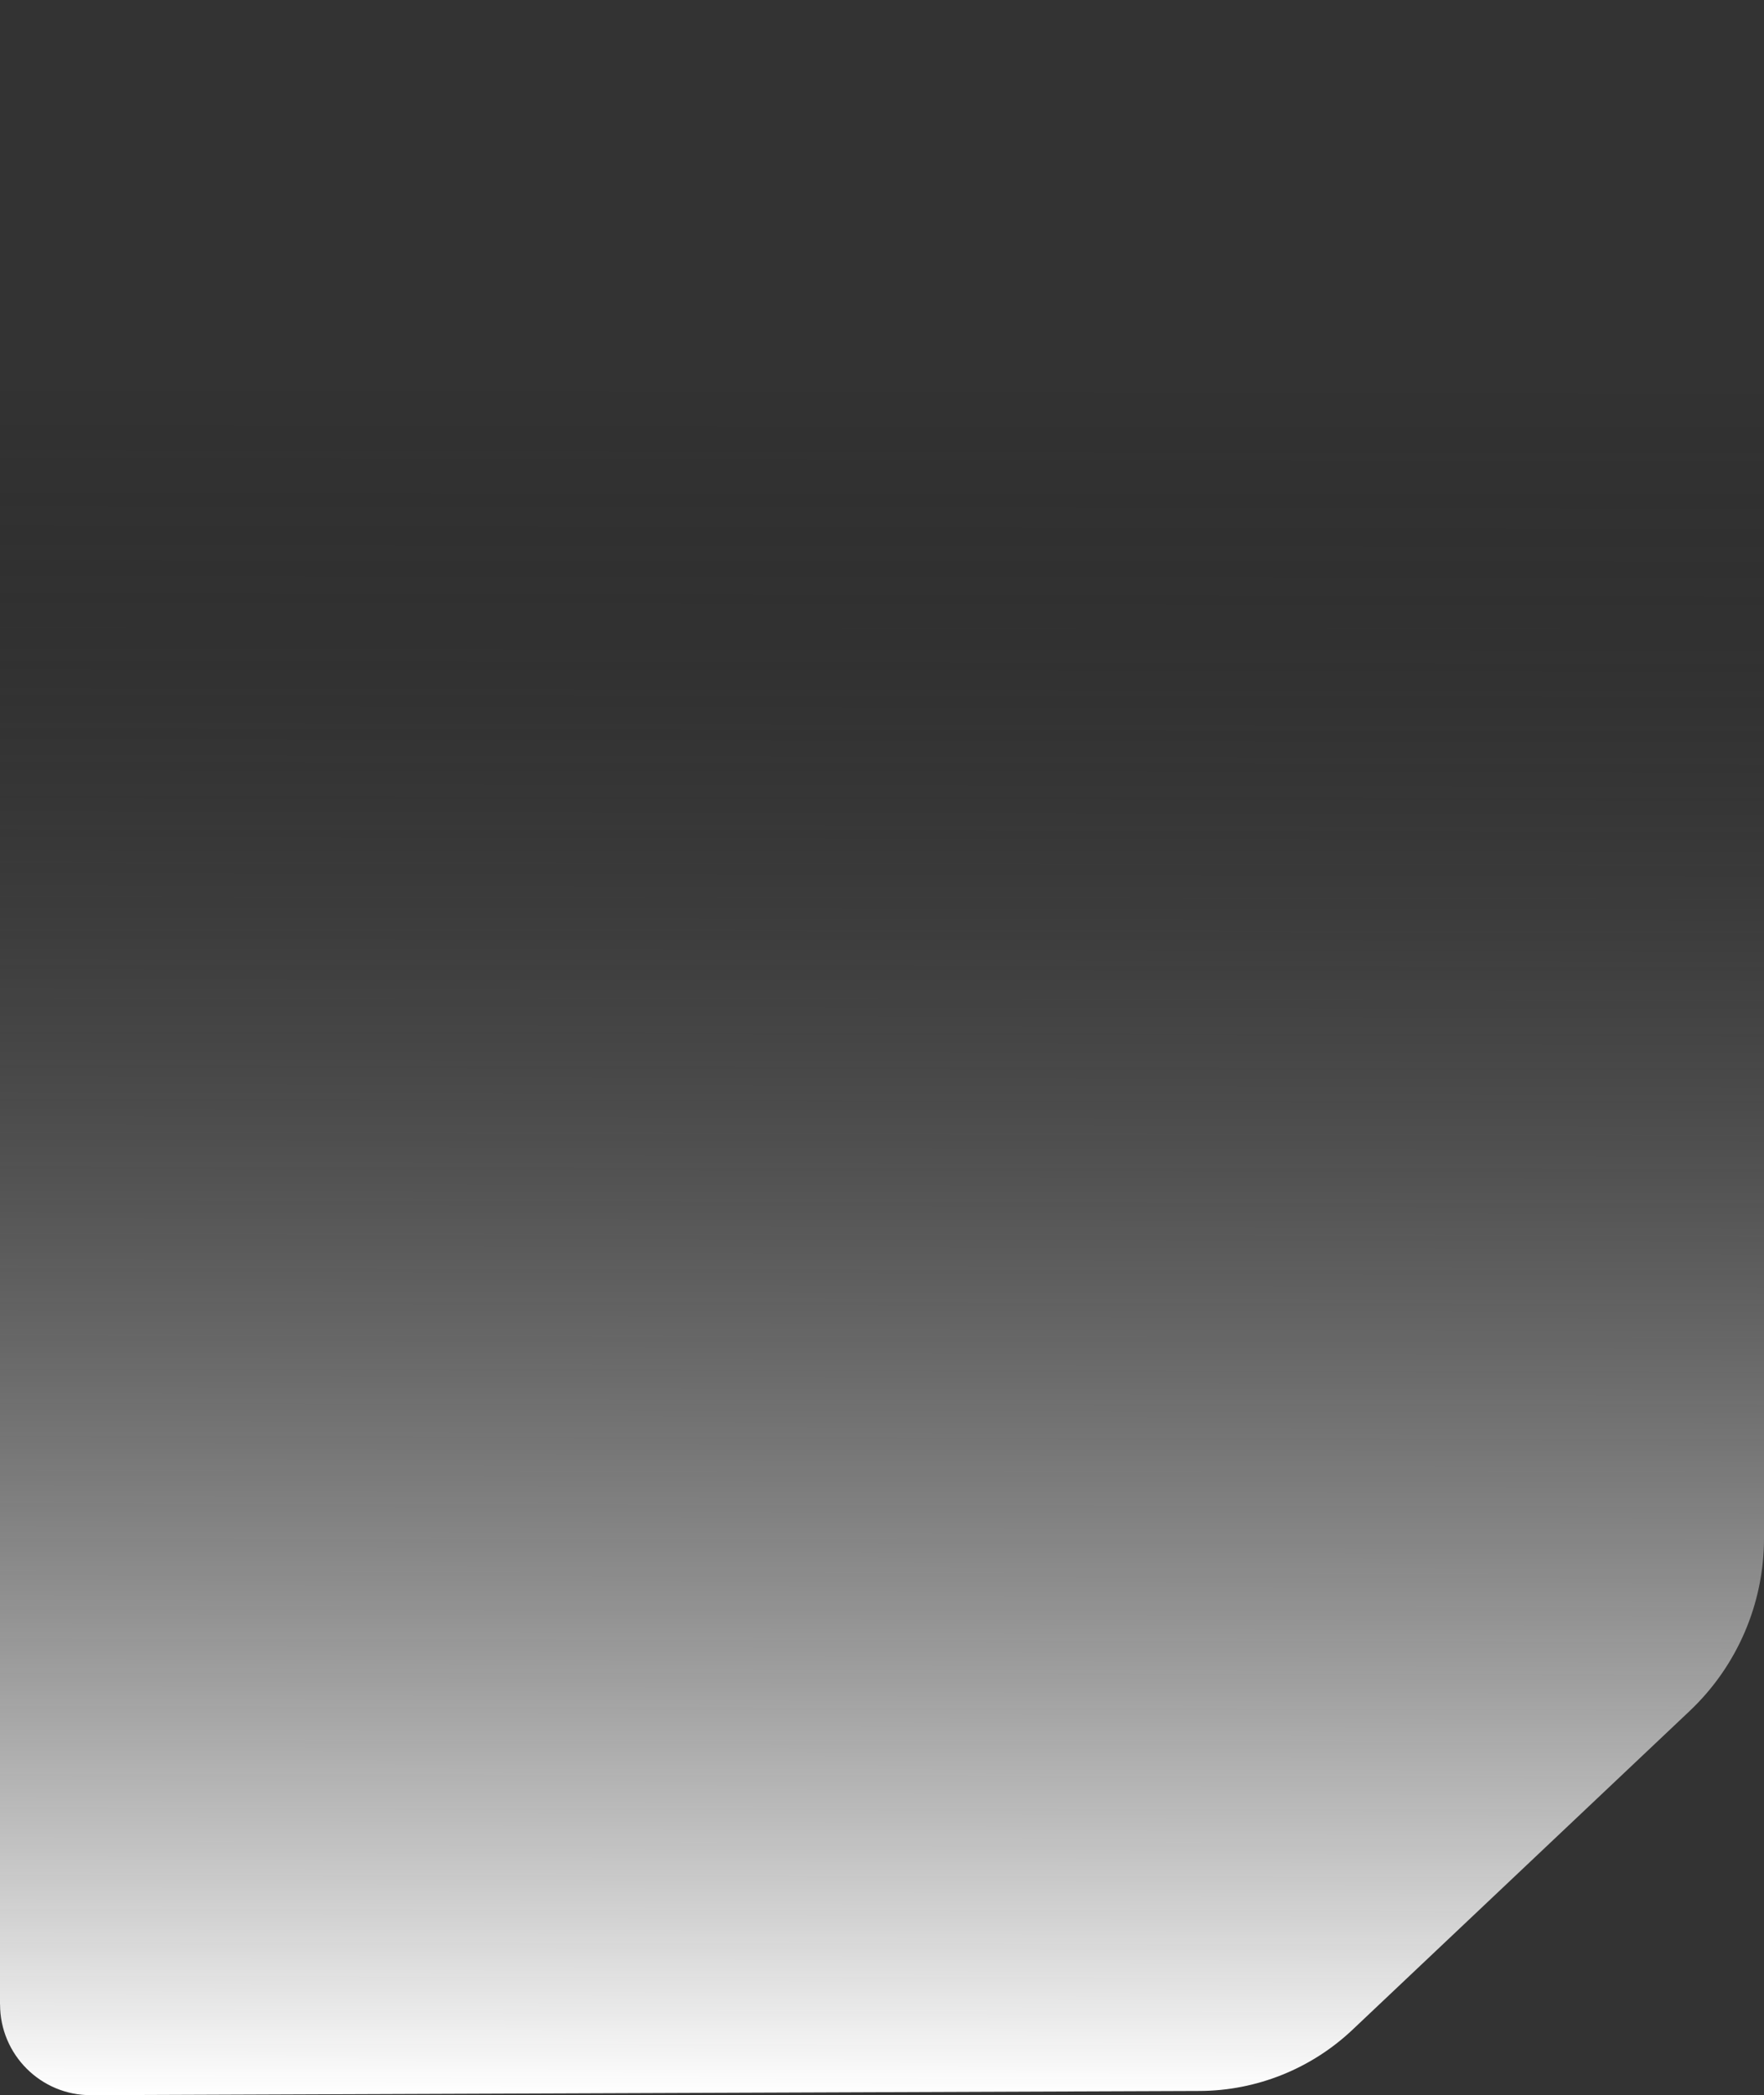 <svg width="309" height="367" viewBox="0 0 309 367" fill="none" xmlns="http://www.w3.org/2000/svg">
<rect x="0" y="0" width="309" height="367" fill="#333333" stroke="none"/>
<path d="M0 351.101V59.279C0 51.241 3.31 43.558 9.148 38.042L40.913 8.012C46.352 2.869 53.557 0 61.037 0H309V269.474C309 280.914 304.288 291.848 295.983 299.7L236.925 355.533C229.676 362.39 220.084 366.227 210.111 366.263L15.954 367C7.152 367.035 0.009 359.903 0.009 351.092L0 351.101Z" fill="url(#paint0_linear_74_2361)"/>
<defs>
<linearGradient id="paint0_linear_74_2361" x1="154.941" y1="65.781" x2="154.5" y2="367" gradientUnits="userSpaceOnUse">
<stop stop-opacity="0"/>
<stop offset="1" stop-color="white"/>
</linearGradient>
</defs>
</svg>
